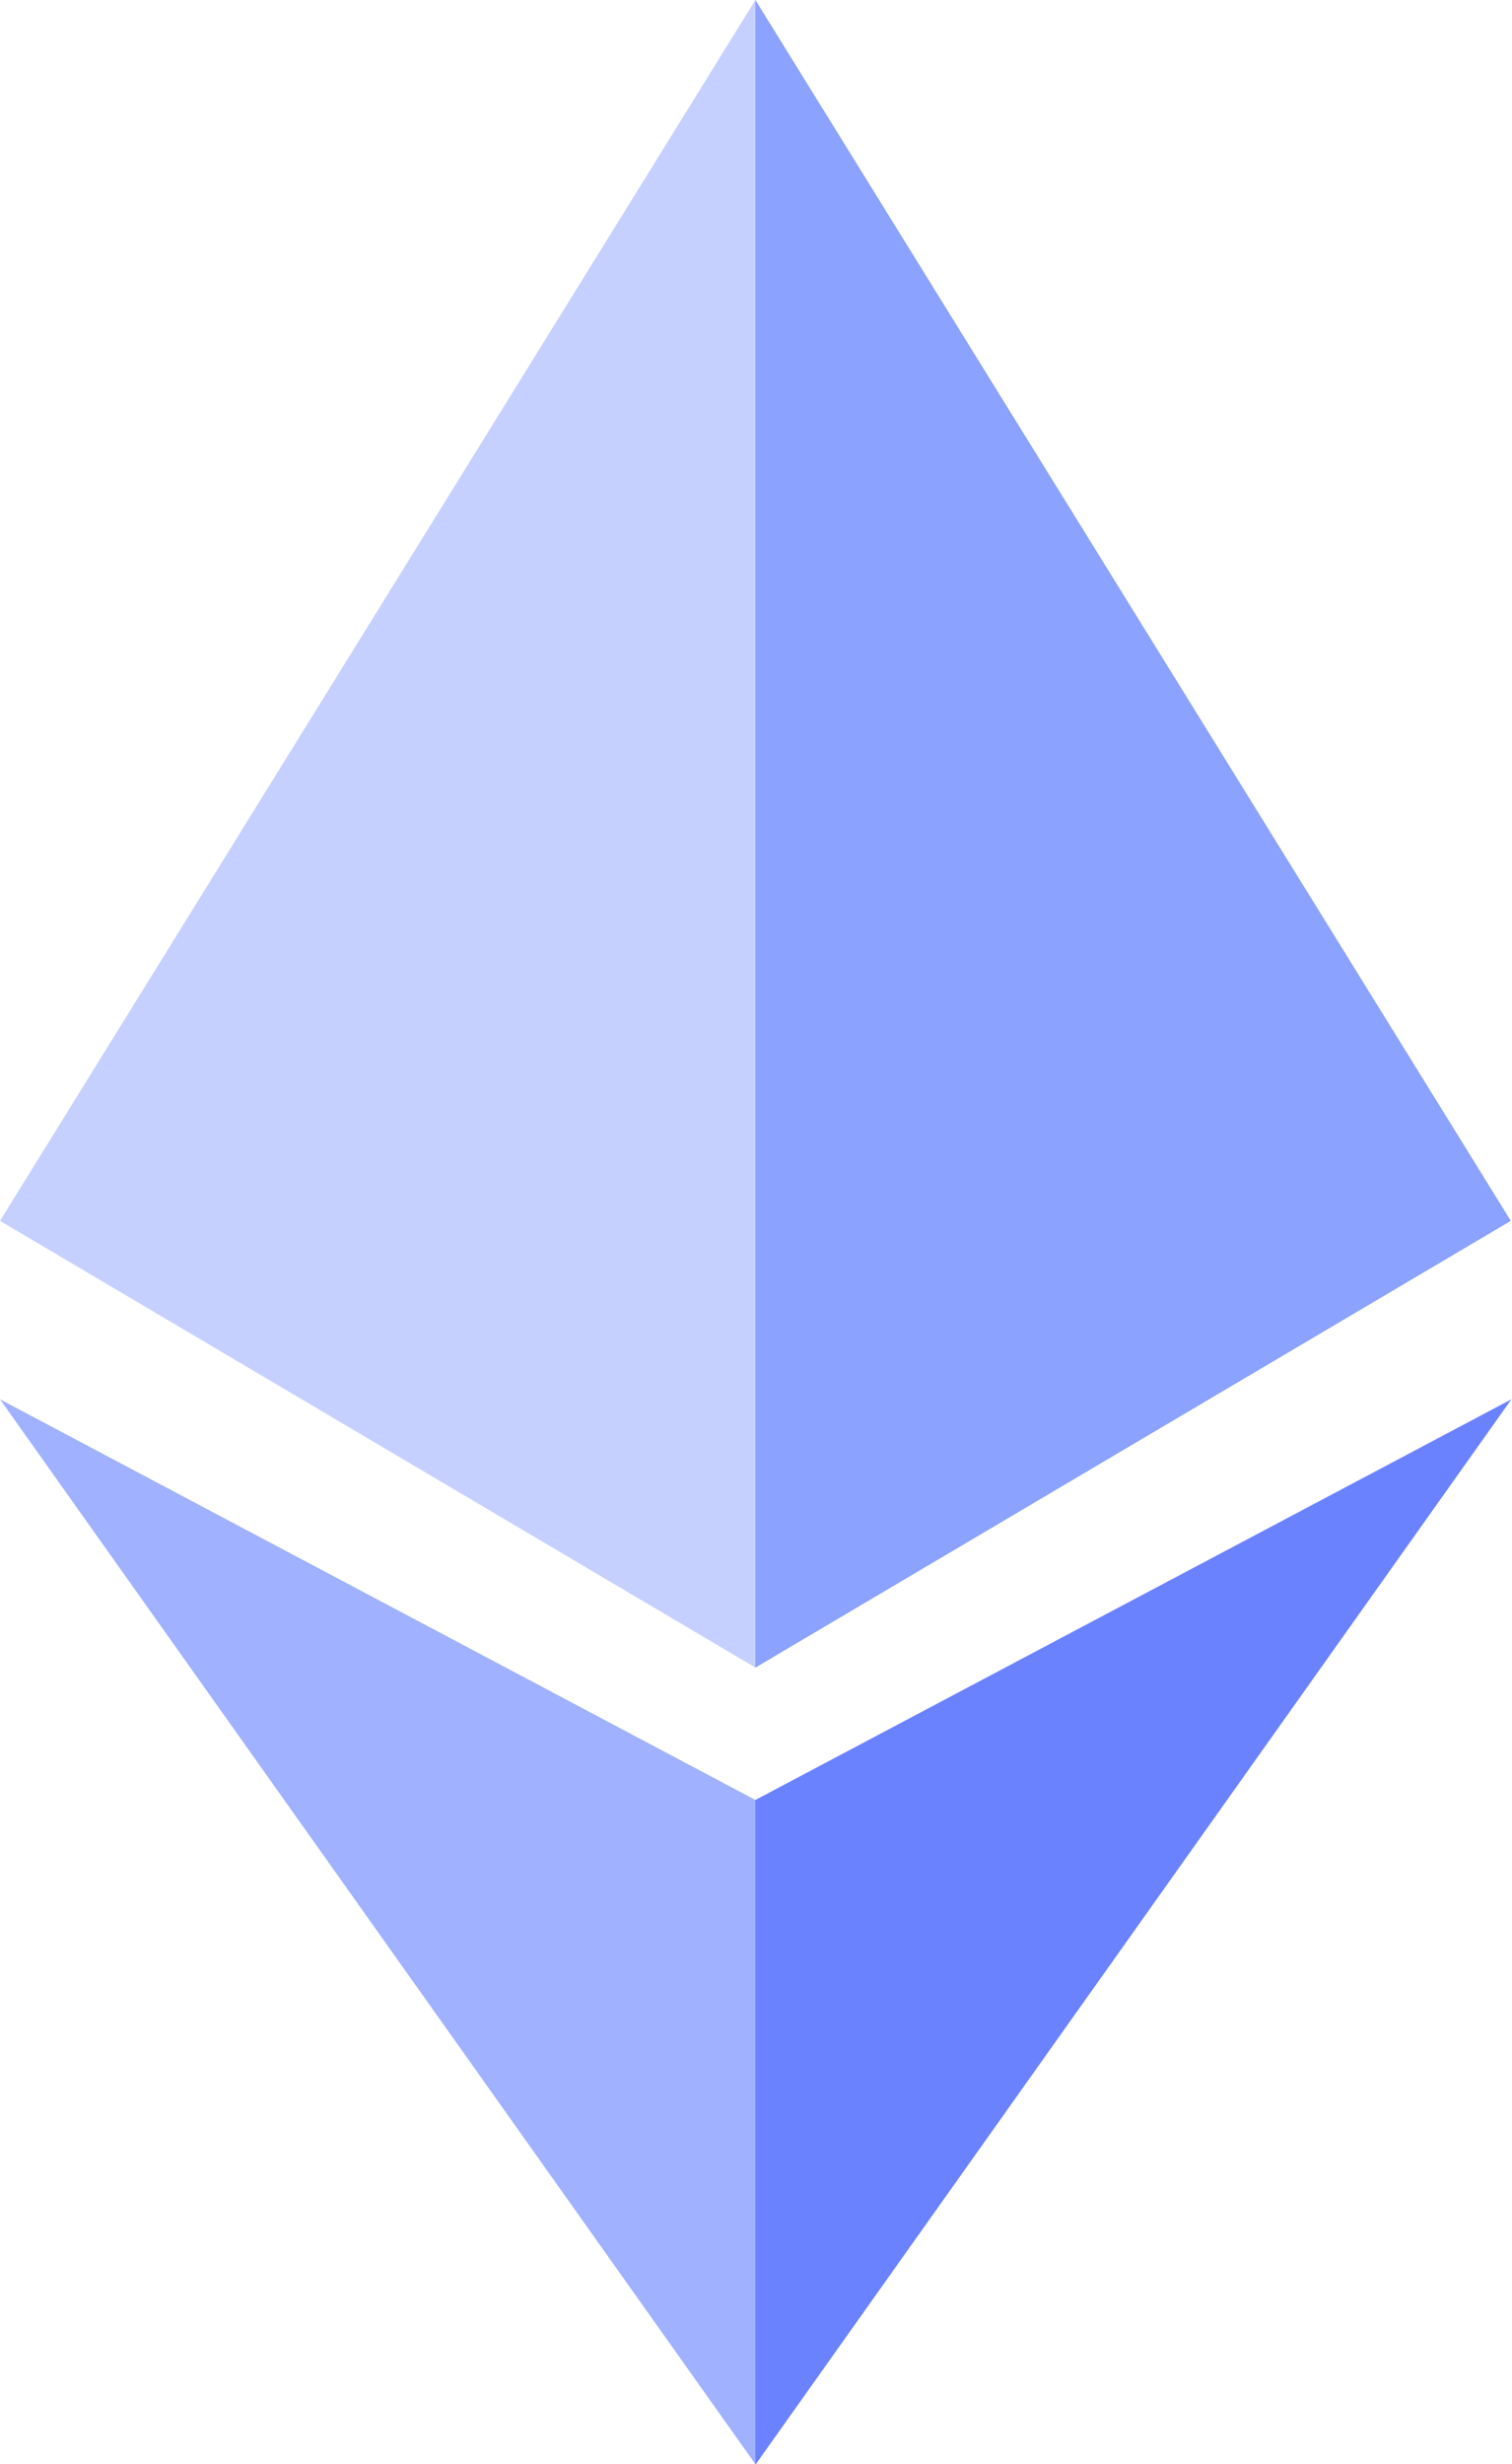 <svg xmlns="http://www.w3.org/2000/svg" viewBox="0 0 256 417">
  <path fill="#8BA2FF" d="M127.9 0l-1.1 4.2v276.9l1.1 1.1 127.9-75.6L127.9 0z"/>
  <path fill="#C6D0FF" d="M127.9 0L0 206.6l127.9 75.6V0z"/>
  <path fill="#6B82FF" d="M127.9 304.6l-.6.7v110.1l.6 1.7 128-180.3-128 67.8z"/>
  <path fill="#9FB1FF" d="M127.9 417v-112.4L0 236.8 127.9 417z"/>
</svg>
